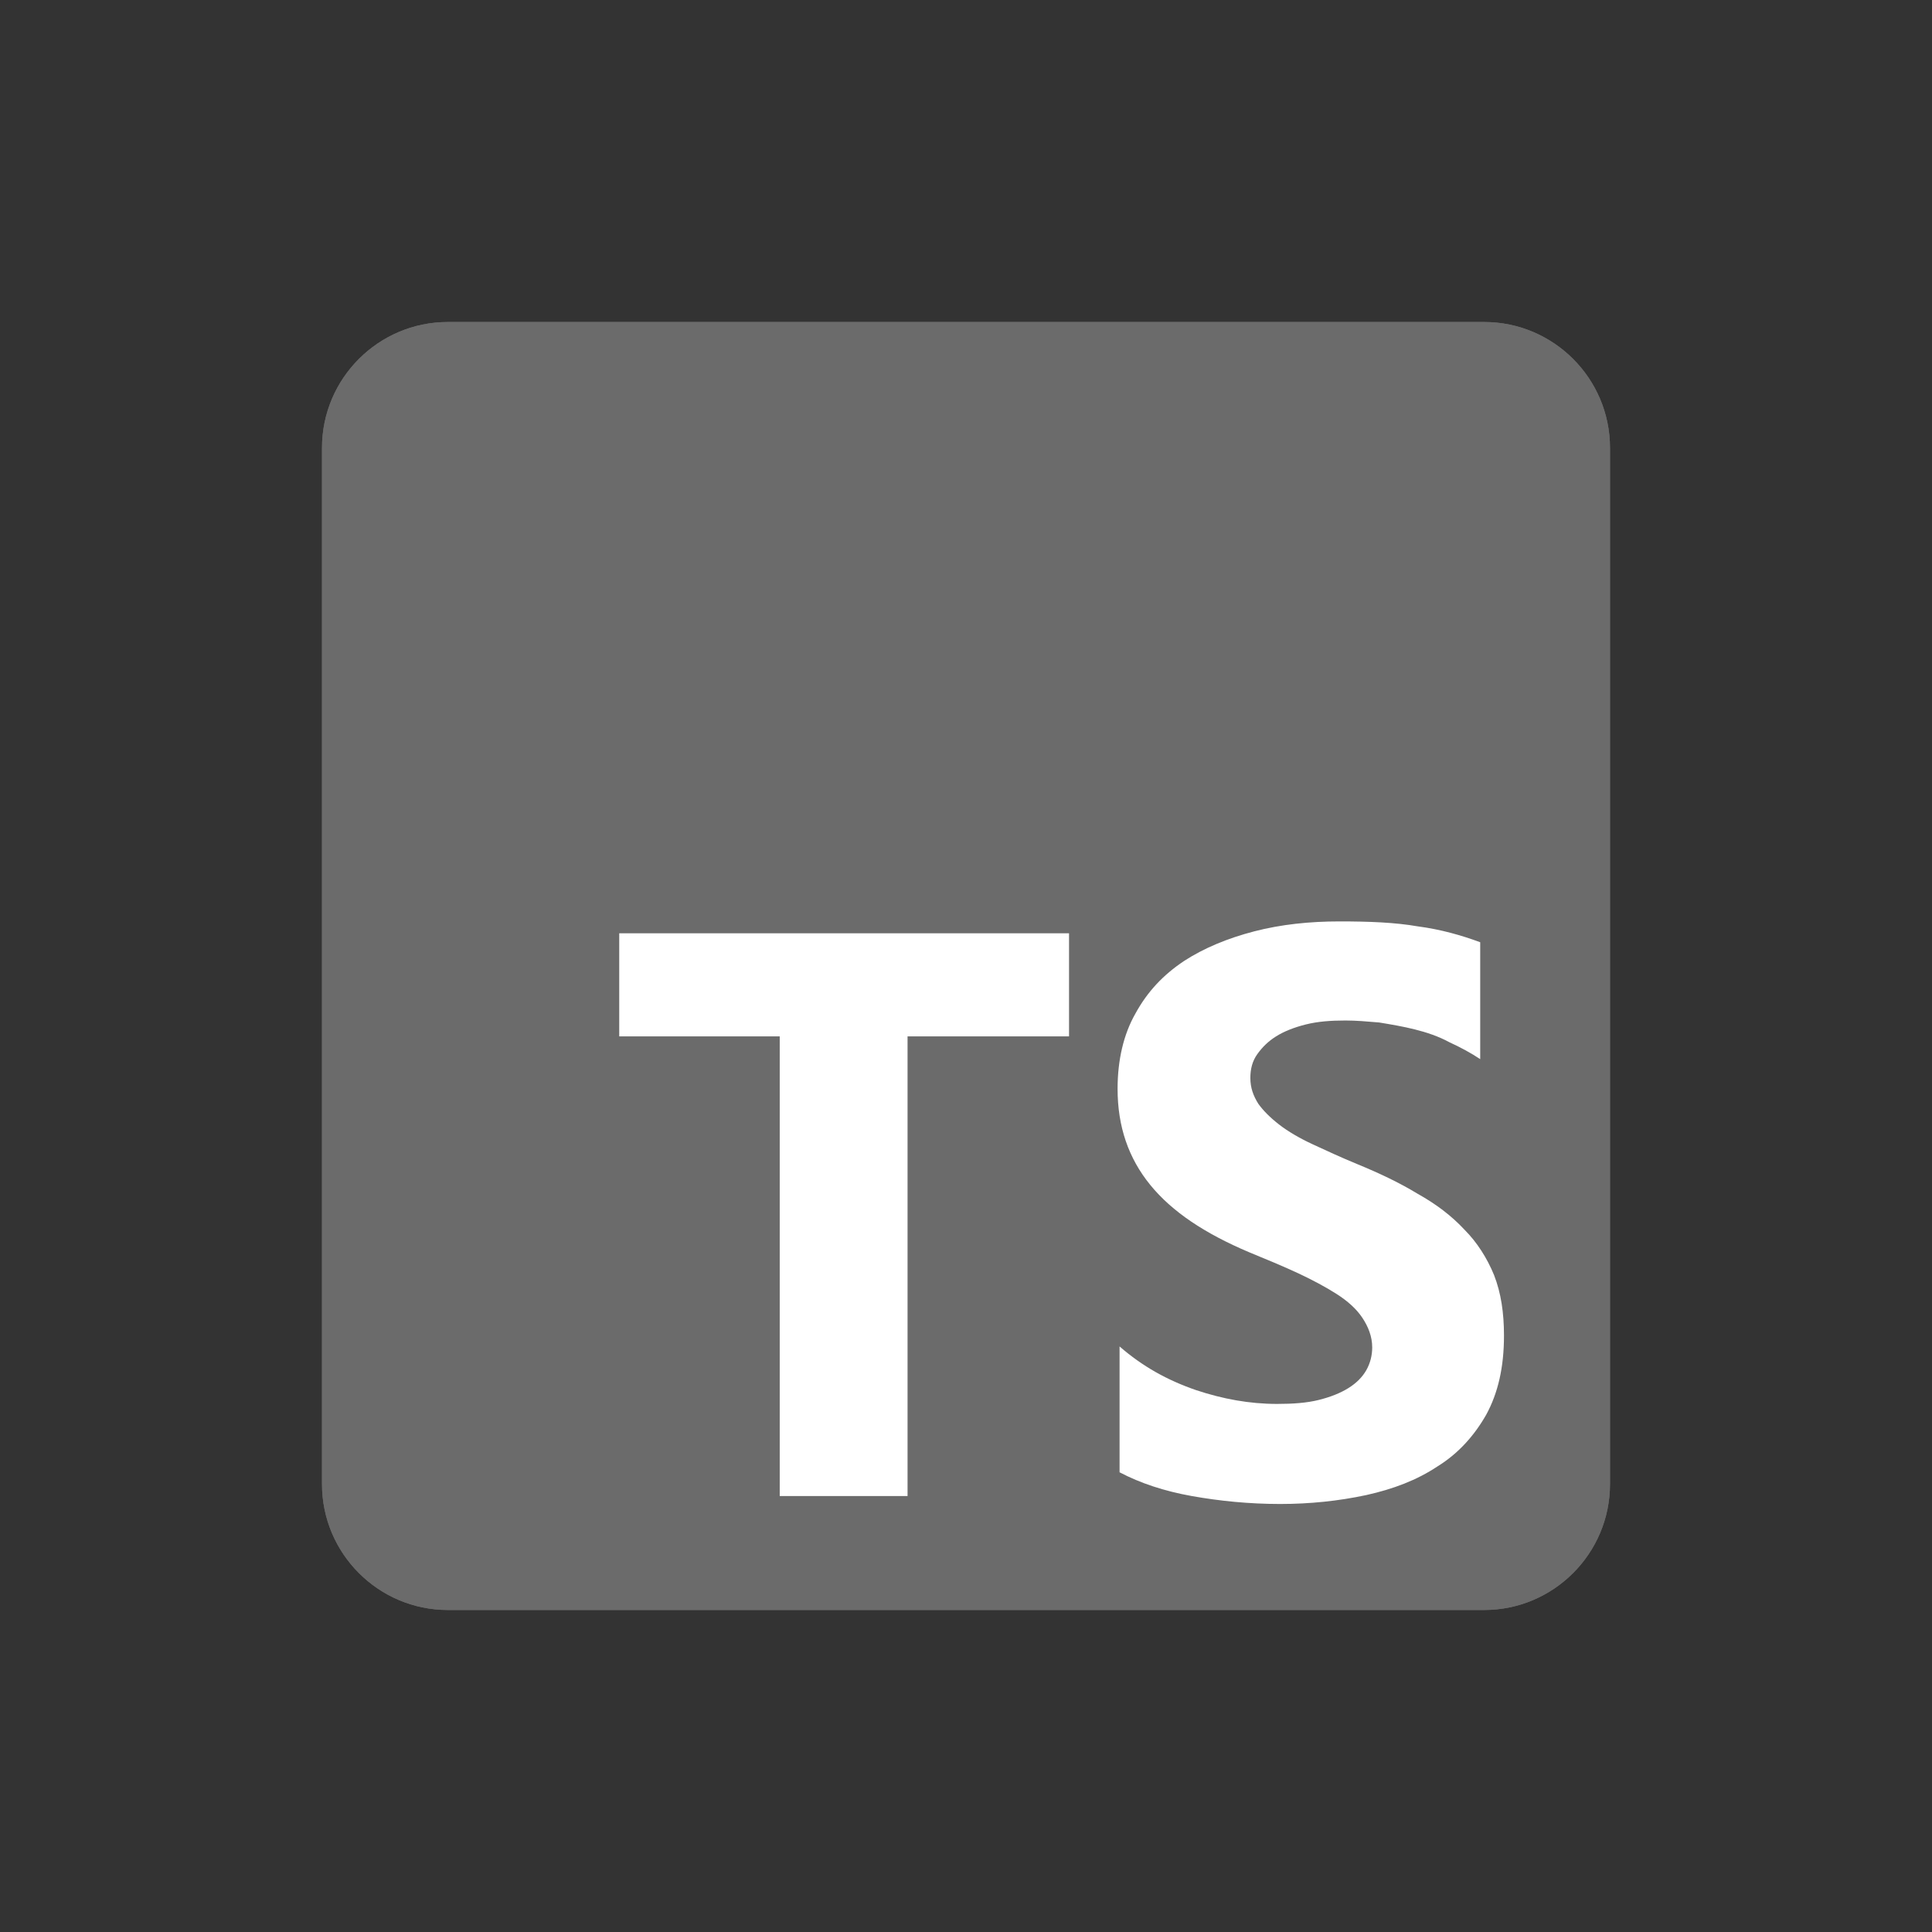 <svg width="150" height="150" viewBox="0 0 150 150" fill="none" xmlns="http://www.w3.org/2000/svg">
<rect x="0" y="0" width="150" height="150" fill="#333333" stroke="none"/>
<path d="M34.769 25H115.231C120.615 25 125 29.385 125 34.769V115.231C125 120.615 120.615 125 115.231 125H34.769C29.385 125 25 120.615 25 115.231V34.769C25 29.385 29.385 25 34.769 25Z" fill="#6B6B6B"/>
<path d="M34.769 25H115.231C120.615 25 125 29.385 125 34.769V115.231C125 120.615 120.615 125 115.231 125H34.769C29.385 125 25 120.615 25 115.231V34.769C25 29.385 29.385 25 34.769 25Z" fill="#6B6B6B"/>
<path d="M86.923 104.538V114.308C88.538 115.154 90.385 115.769 92.538 116.154C94.692 116.538 97 116.769 99.385 116.769C101.692 116.769 103.923 116.538 106.077 116.077C108.154 115.615 110 114.923 111.615 113.846C113.231 112.846 114.462 111.462 115.385 109.846C116.308 108.154 116.769 106.154 116.769 103.692C116.769 101.923 116.538 100.385 116 99C115.462 97.692 114.692 96.462 113.692 95.462C112.692 94.385 111.462 93.462 110.077 92.692C108.692 91.846 107.077 91.077 105.385 90.385C104.077 89.846 102.923 89.308 101.923 88.846C100.923 88.385 100 87.846 99.308 87.308C98.615 86.769 98.077 86.231 97.692 85.692C97.308 85.077 97.077 84.462 97.077 83.692C97.077 83 97.231 82.385 97.615 81.846C98 81.308 98.462 80.846 99.077 80.462C99.692 80.077 100.462 79.769 101.385 79.538C102.308 79.308 103.308 79.231 104.462 79.231C105.308 79.231 106.154 79.308 107.077 79.385C108 79.538 108.923 79.692 109.846 79.923C110.769 80.154 111.692 80.462 112.538 80.923C113.385 81.308 114.231 81.769 114.923 82.231V73.154C113.462 72.615 111.846 72.154 110.077 71.923C108.308 71.615 106.308 71.538 104 71.538C101.692 71.538 99.462 71.769 97.385 72.308C95.308 72.846 93.462 73.615 91.923 74.615C90.308 75.692 89.077 77 88.154 78.692C87.231 80.308 86.769 82.308 86.769 84.538C86.769 87.462 87.615 89.923 89.308 92C91 94.077 93.538 95.769 97 97.231C98.308 97.769 99.615 98.308 100.769 98.846C101.923 99.385 102.923 99.923 103.769 100.462C104.615 101 105.308 101.615 105.769 102.308C106.231 103 106.538 103.769 106.538 104.615C106.538 105.231 106.385 105.846 106.077 106.385C105.769 106.923 105.308 107.385 104.692 107.769C104.077 108.154 103.308 108.462 102.385 108.692C101.462 108.923 100.385 109 99.154 109C97 109 94.923 108.615 92.846 107.923C90.615 107.154 88.692 106.077 86.923 104.538ZM70.462 80.462H83V72.462H48.077V80.462H60.538V116.154H70.462V80.462Z" fill="white"/>
</svg>
